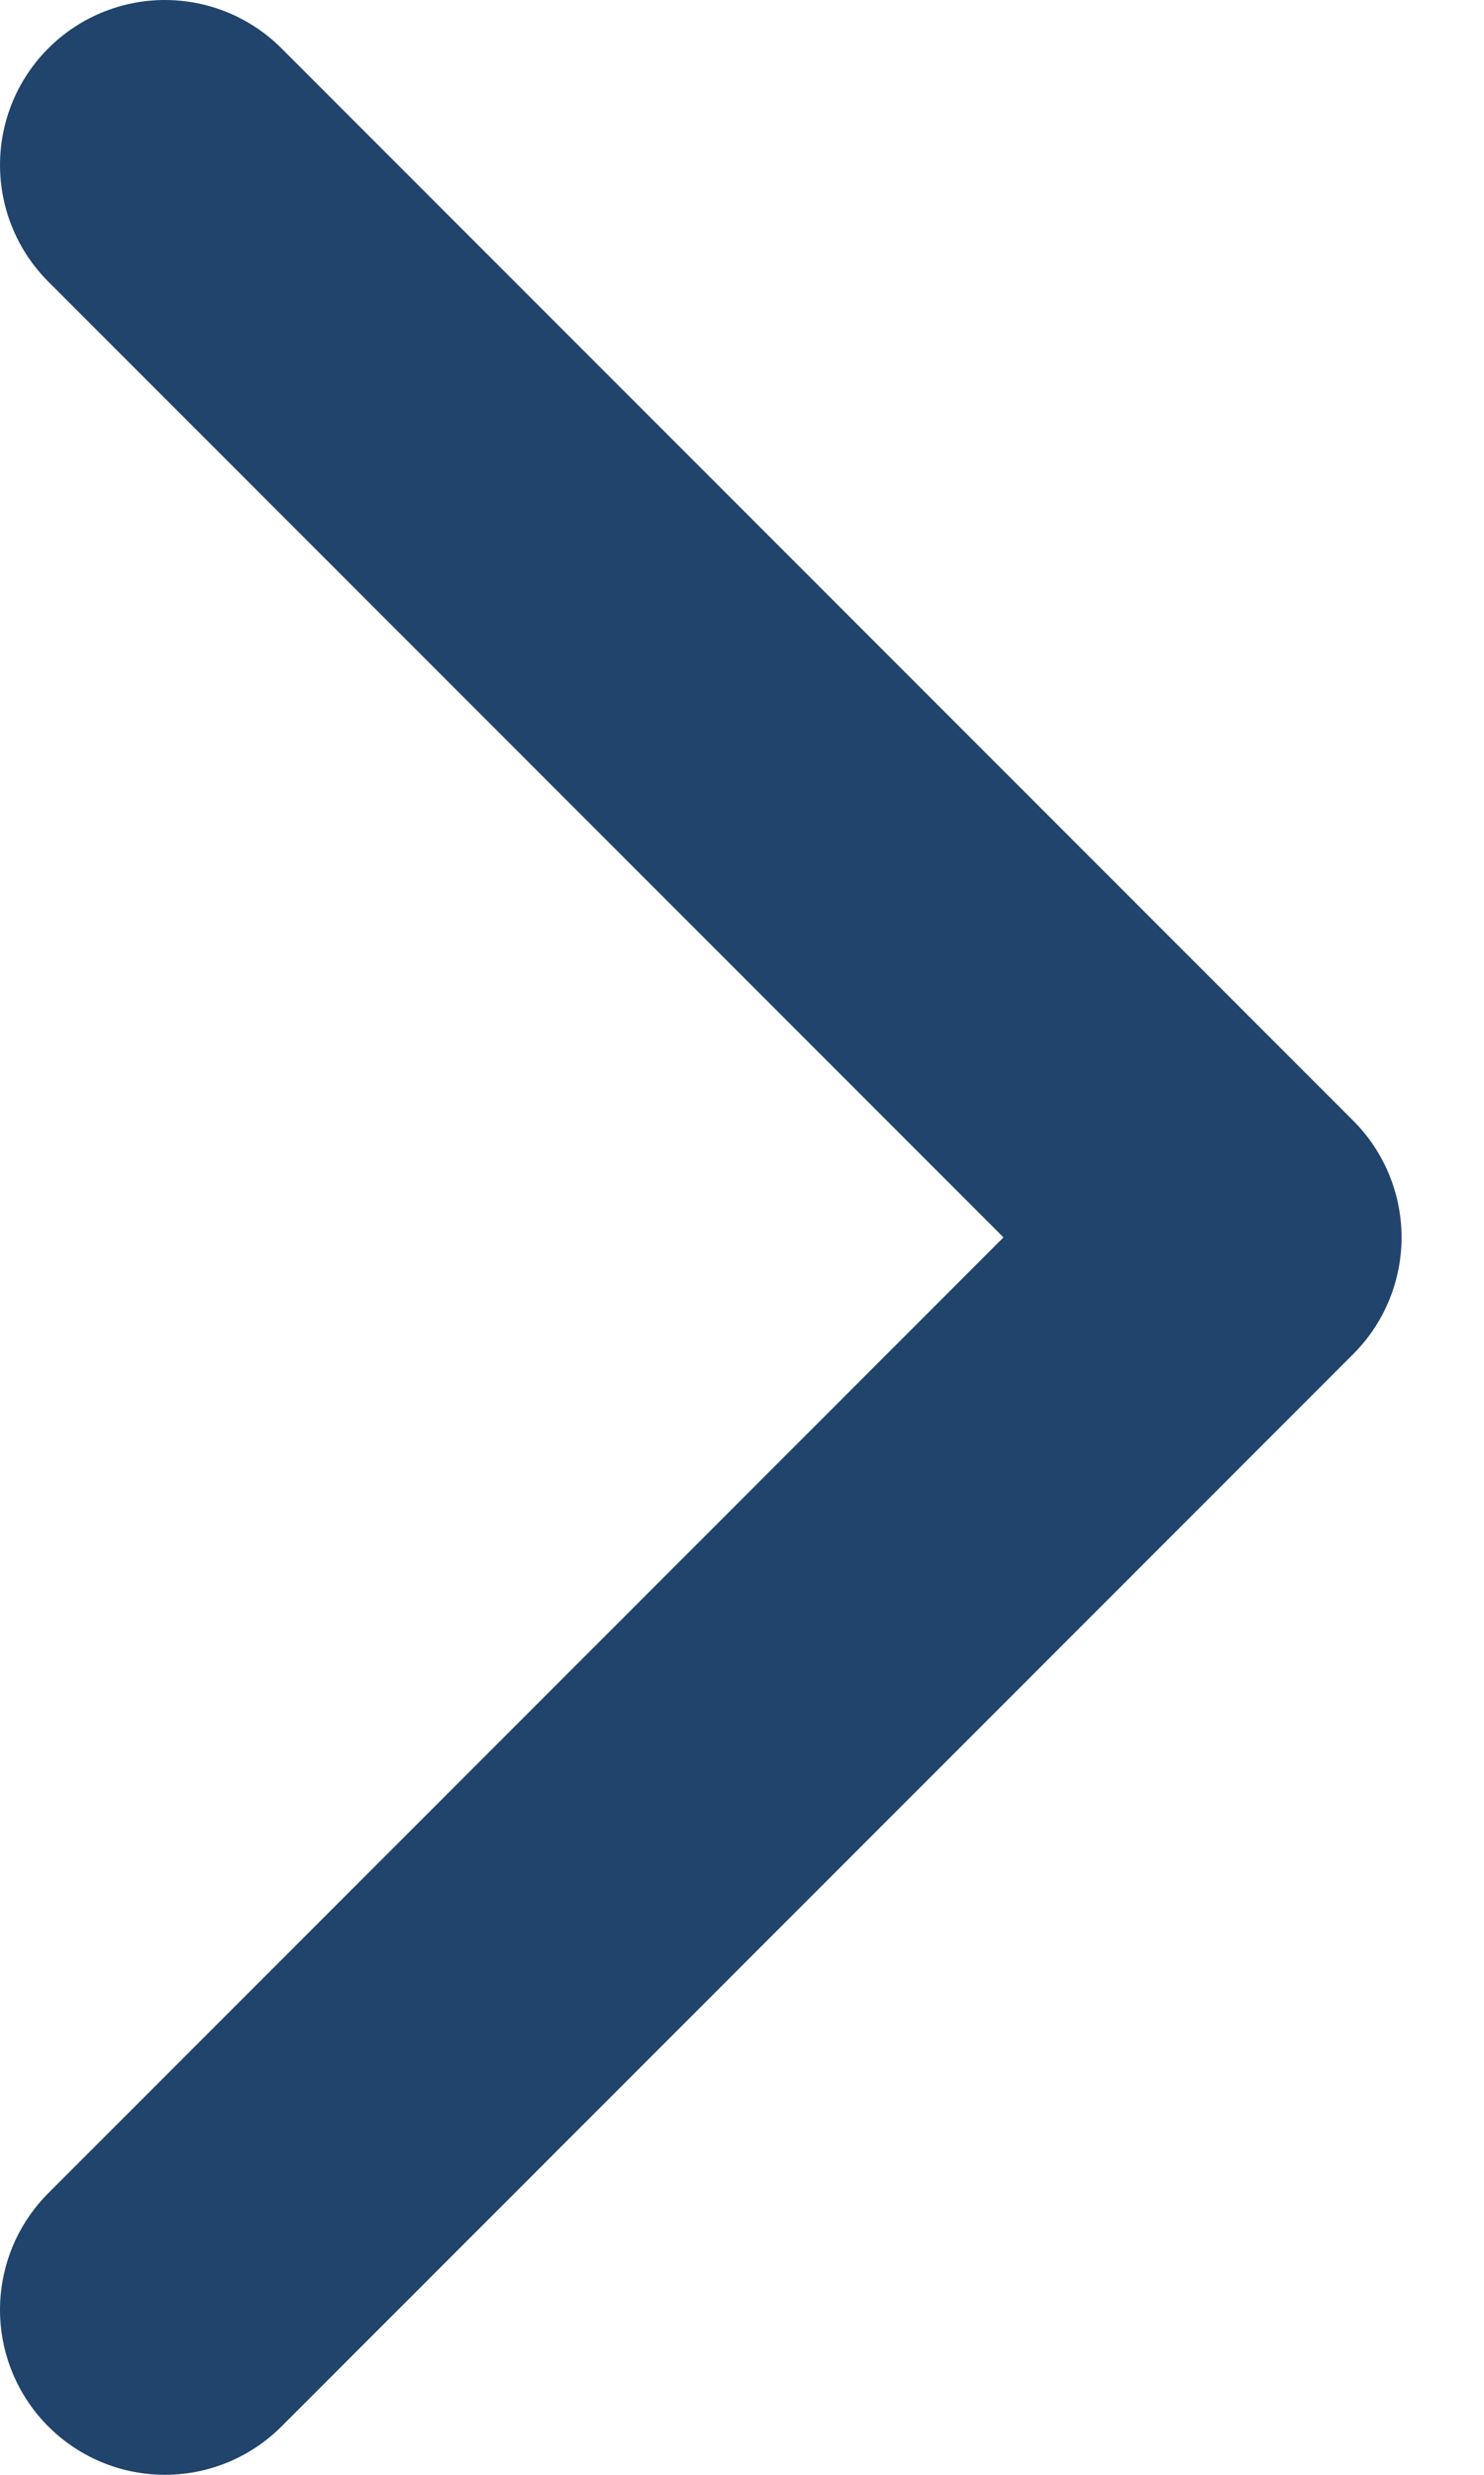 <svg width="9" height="15" viewBox="0 0 9 15" fill="none" xmlns="http://www.w3.org/2000/svg">
<path d="M1 1L7.5 7.5L1 14" stroke="#20446C" stroke-width="2" stroke-linecap="round" stroke-linejoin="round"/>
</svg>
